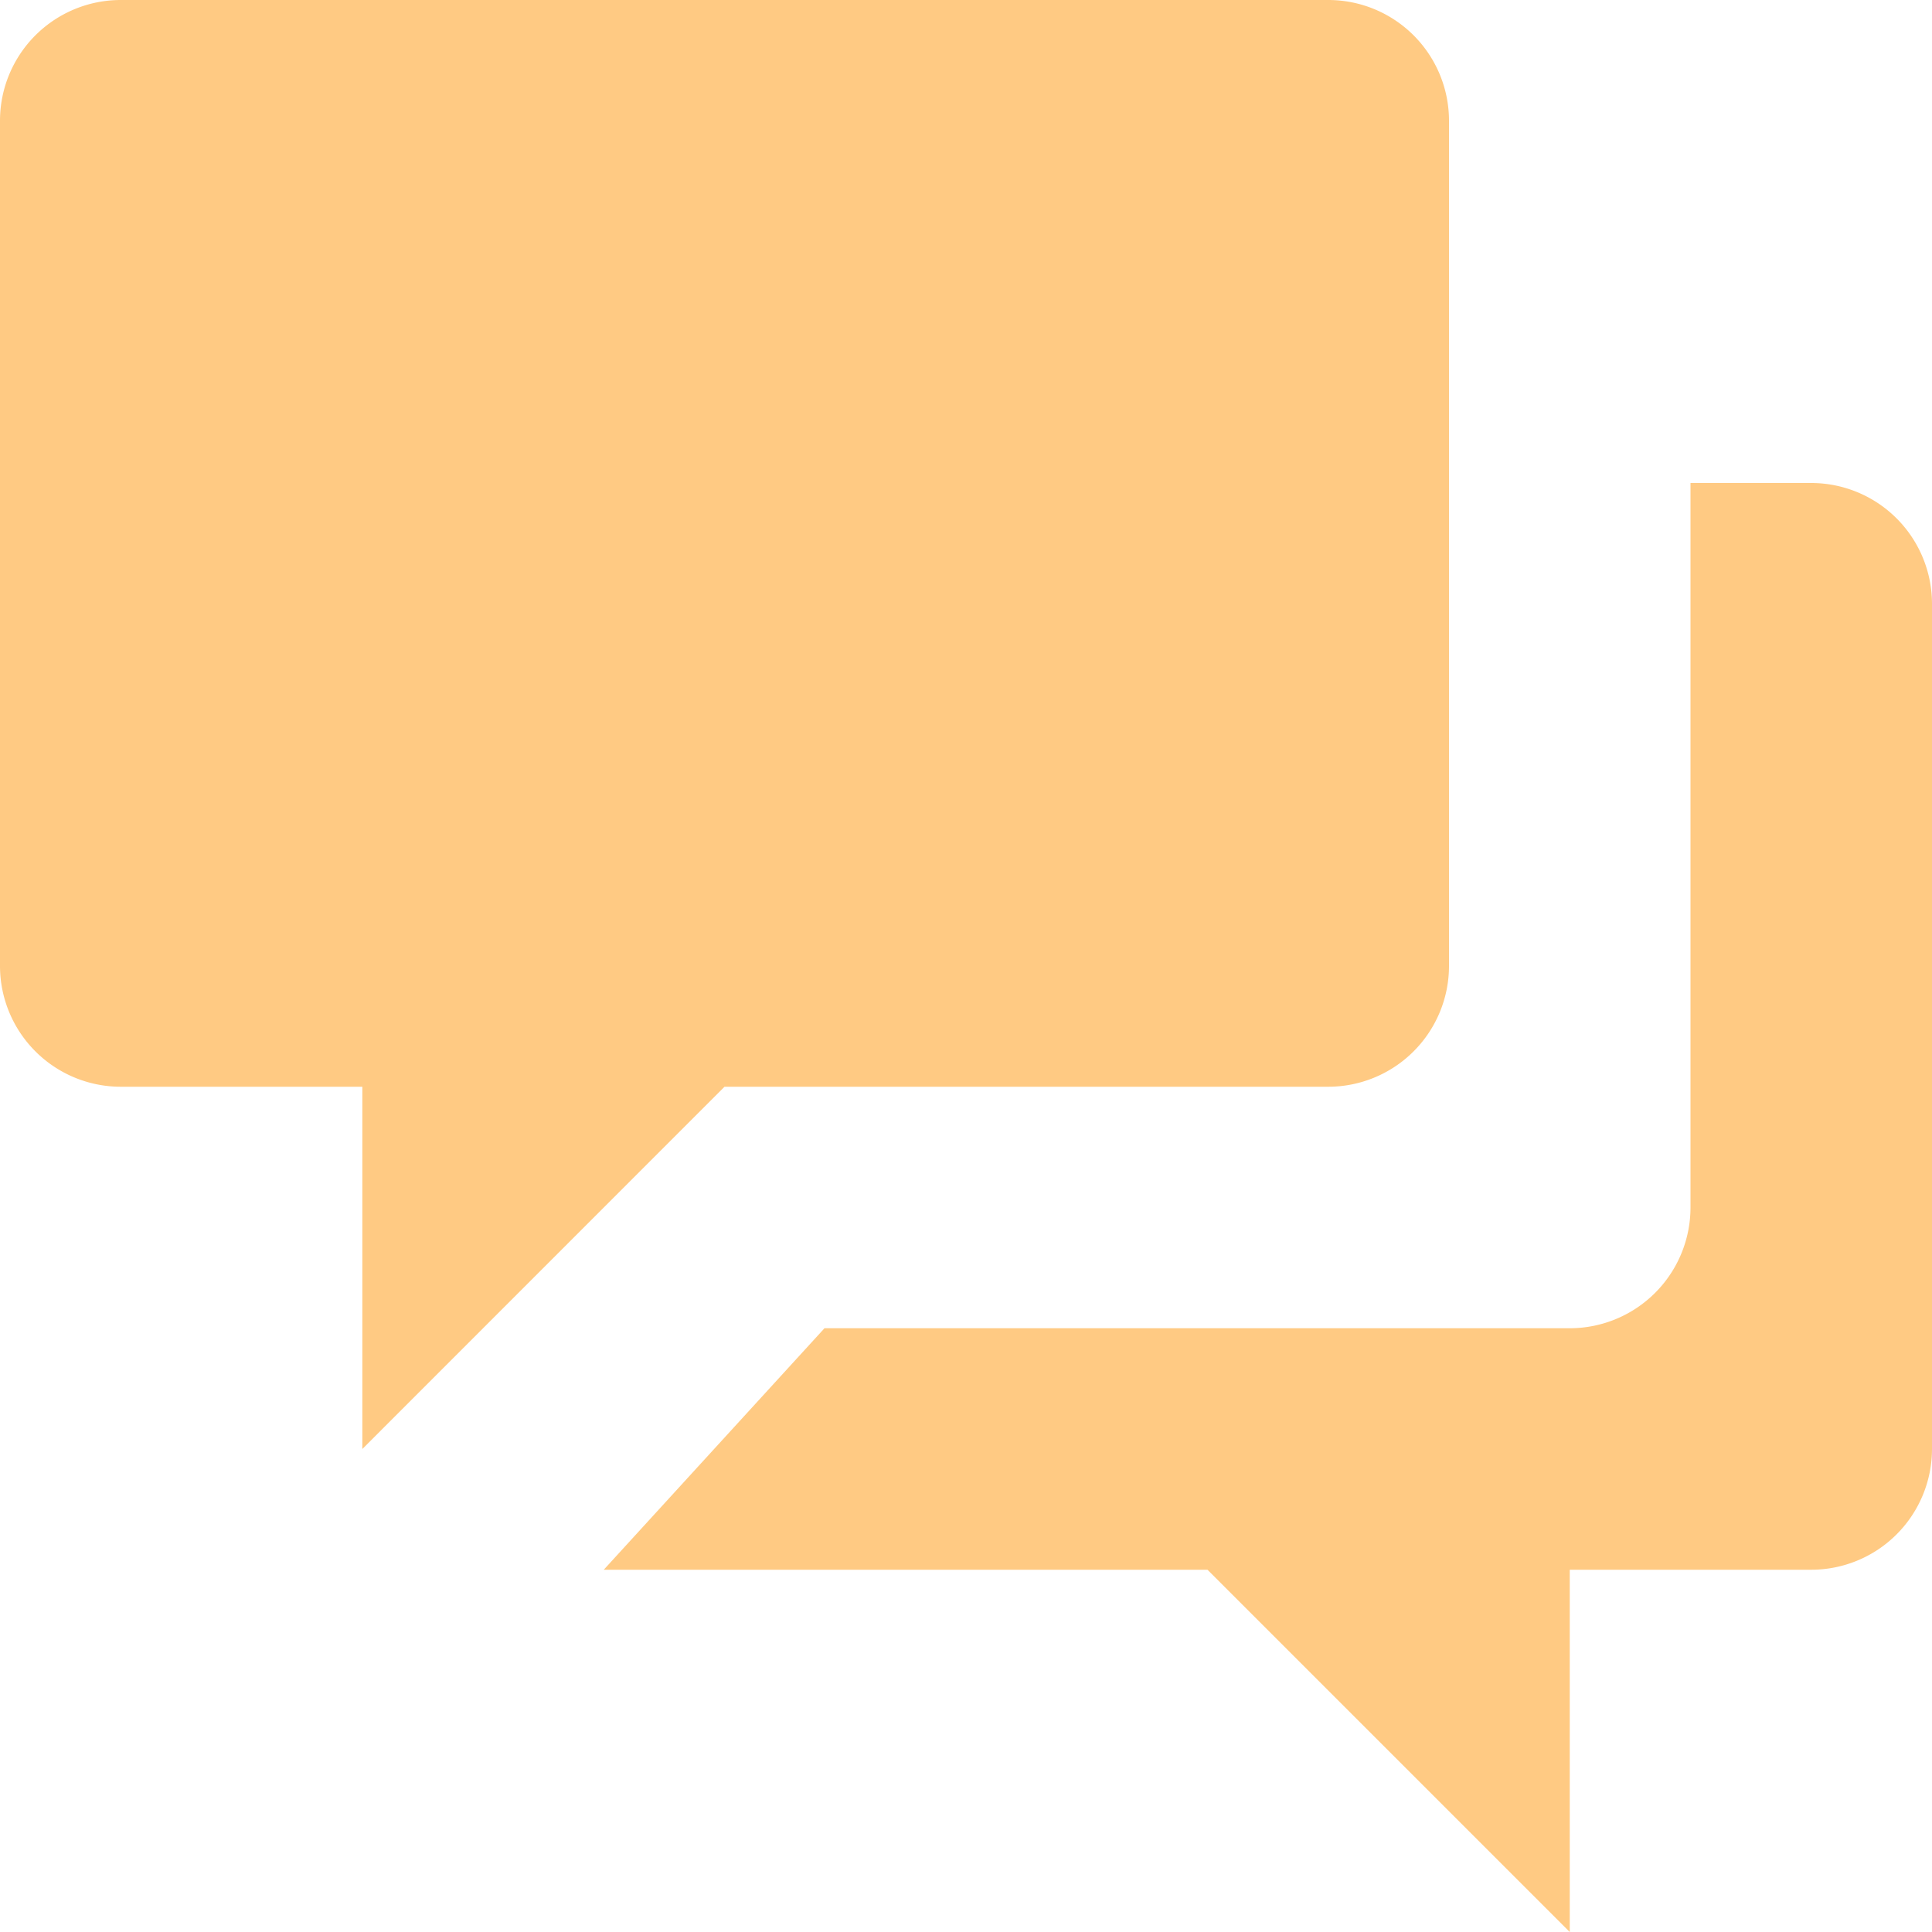 <svg xmlns="http://www.w3.org/2000/svg" width="20" height="20" viewBox="0 0 20 20">
  <g id="message-icon" transform="translate(0 0)">
    <path id="message-icon-2" data-name="message-icon" d="M12.5,16.25H6.25l2.285-2.5H16.25A1.251,1.251,0,0,0,17.5,12.5V5h1.25A1.251,1.251,0,0,1,20,6.25V15a1.251,1.251,0,0,1-1.25,1.25h-2.5V20Zm-8.749-5H1.25A1.251,1.251,0,0,1,0,10V1.25A1.25,1.25,0,0,1,1.25,0h12.5A1.25,1.25,0,0,1,15,1.25V10A1.251,1.251,0,0,1,13.75,11.25H7.5L3.751,15Z" transform="translate(0 0)" fill="#ffca83"/>
  </g>
</svg>

